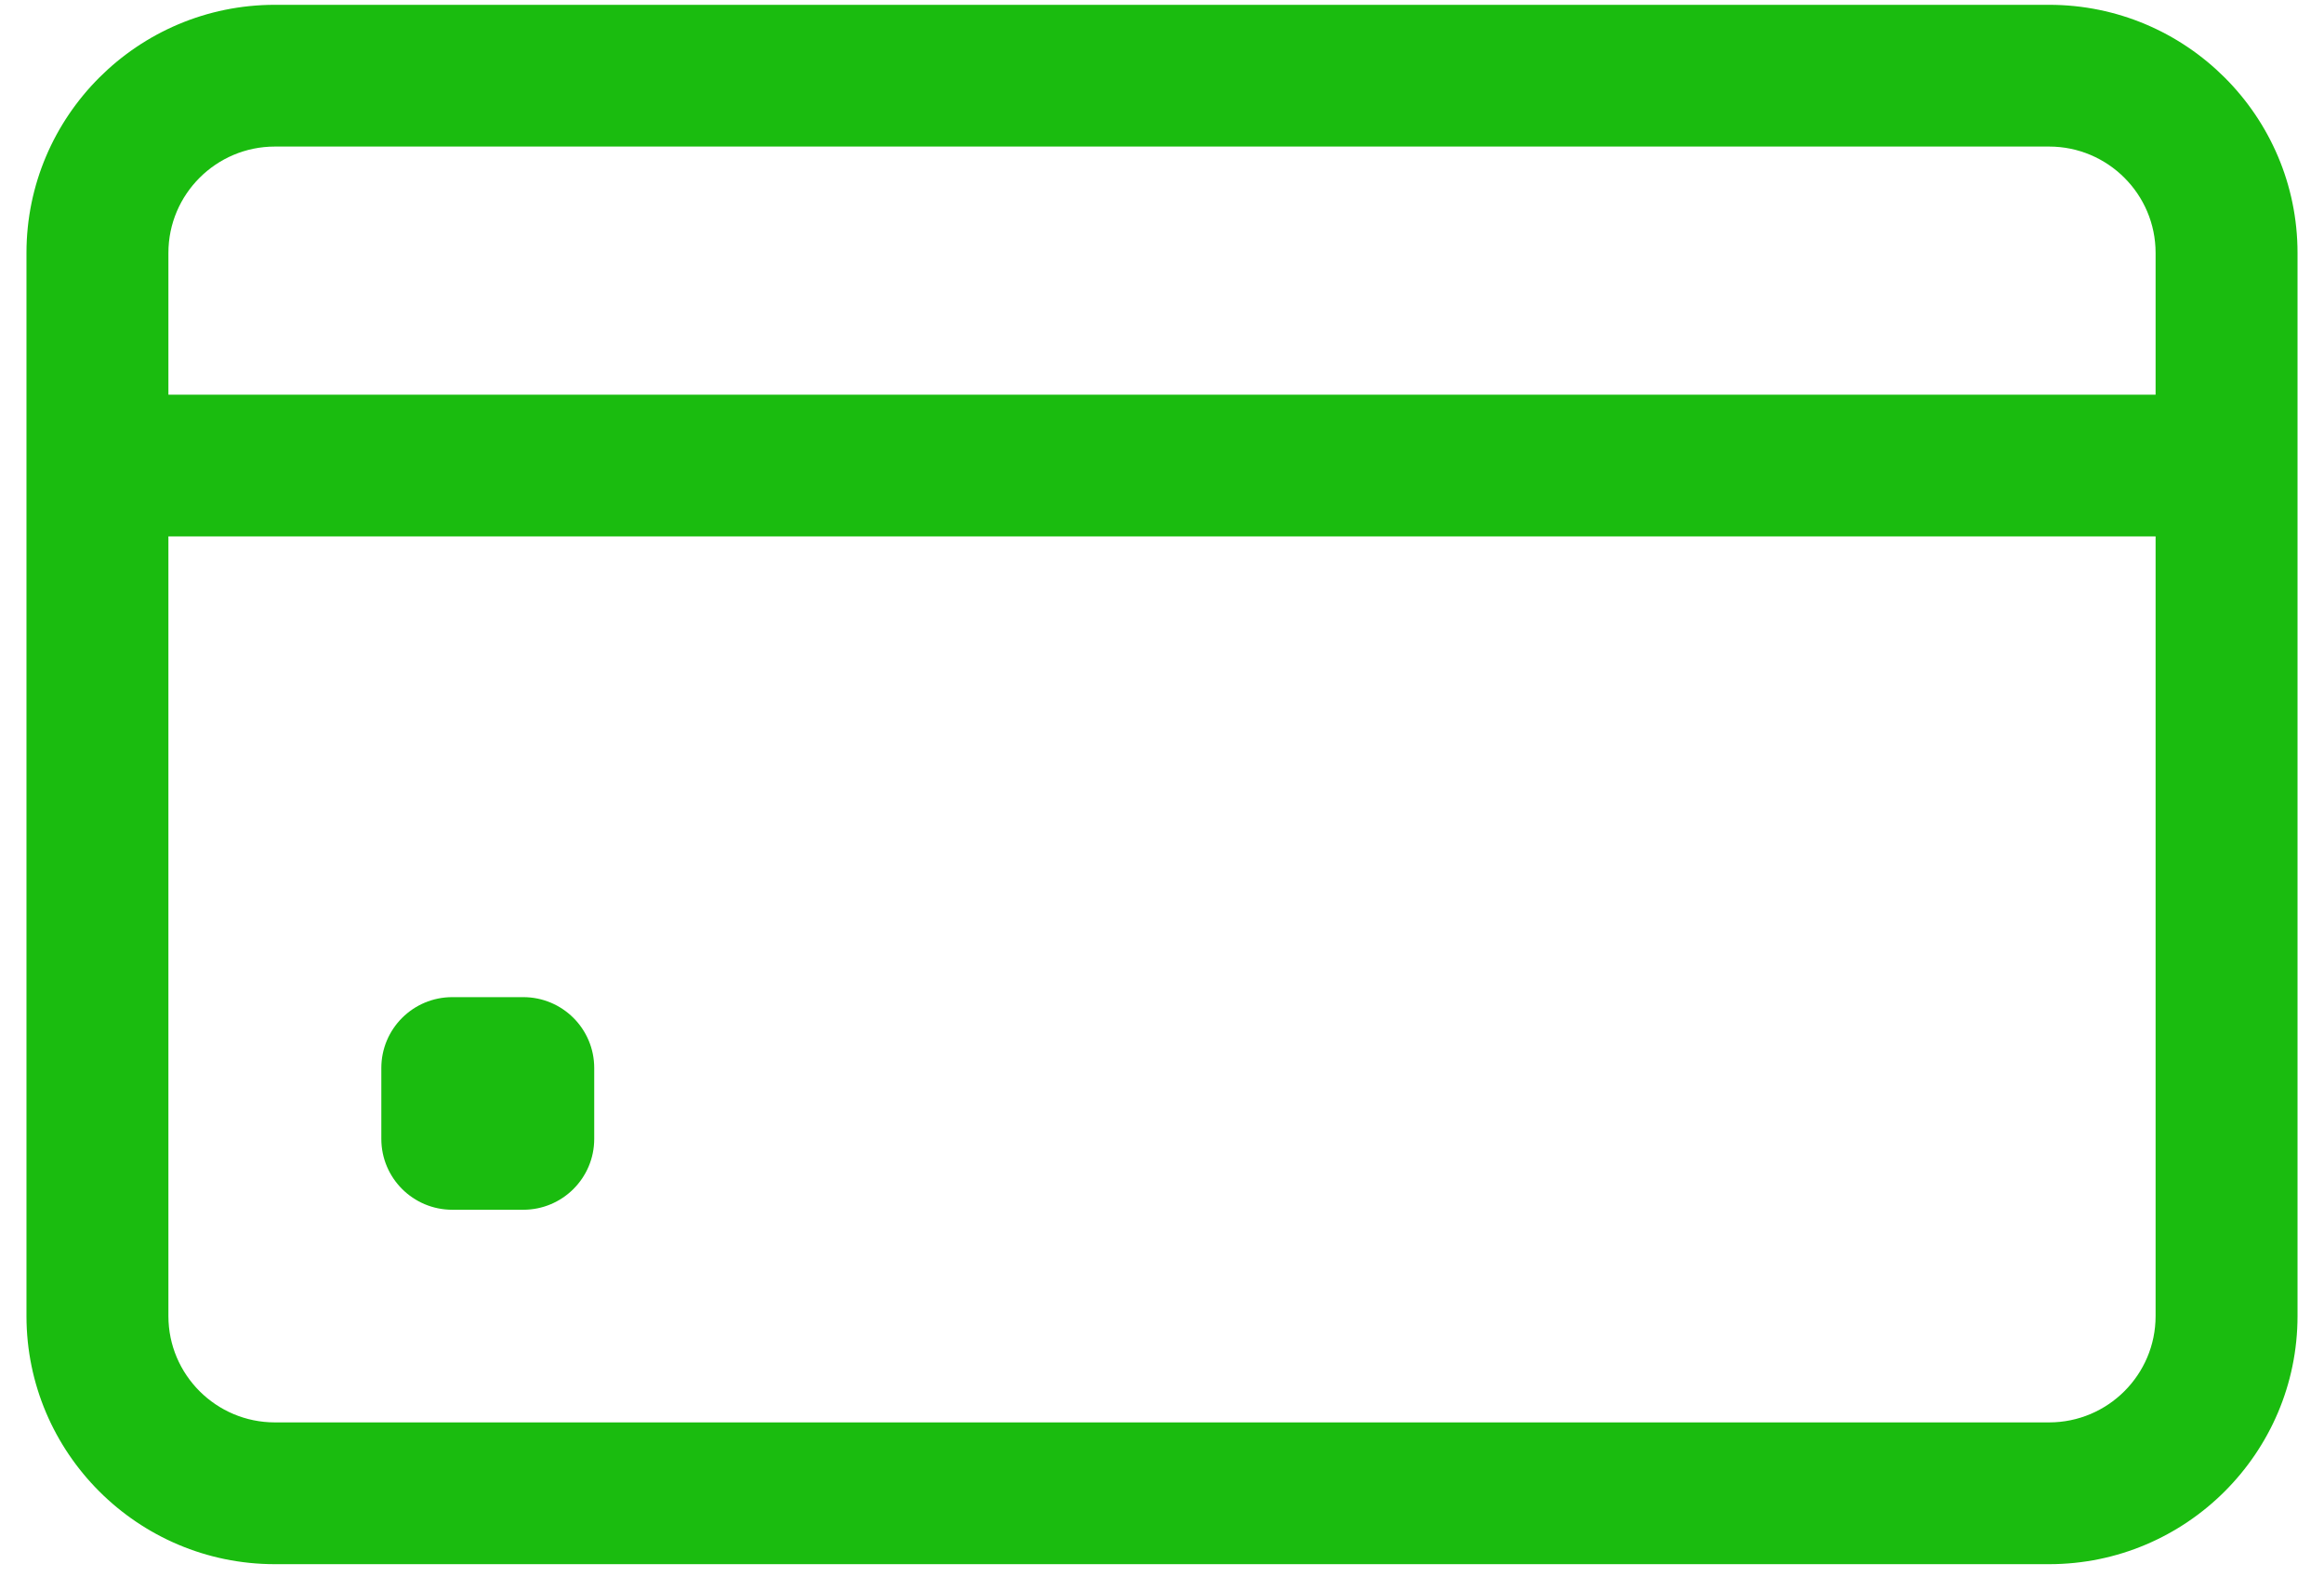 <svg width="84" height="57" viewBox="0 0 84 57" fill="none" xmlns="http://www.w3.org/2000/svg">
<path d="M74.065 0.174H9.935C4.984 0.174 0.957 4.195 0.957 9.138V47.557C0.957 52.5 4.984 56.522 9.935 56.522H74.065C79.016 56.522 83.043 52.5 83.043 47.557V9.138C83.043 4.195 79.016 0.174 74.065 0.174ZM9.935 5.296H74.065C76.187 5.296 77.913 7.02 77.913 9.138V14.261H6.087V9.138C6.087 7.02 7.813 5.296 9.935 5.296ZM74.065 51.399H9.935C7.813 51.399 6.087 49.676 6.087 47.557V19.383H77.913V47.557C77.913 49.676 76.187 51.399 74.065 51.399Z" fill="#1ABC0F"/>
<path d="M18.913 43.715H16.348C14.931 43.715 13.783 42.569 13.783 41.154V38.593C13.783 37.178 14.931 36.032 16.348 36.032H18.913C20.33 36.032 21.478 37.178 21.478 38.593V41.154C21.478 42.569 20.33 43.715 18.913 43.715Z" fill="#1ABC0F"/>
</svg>
